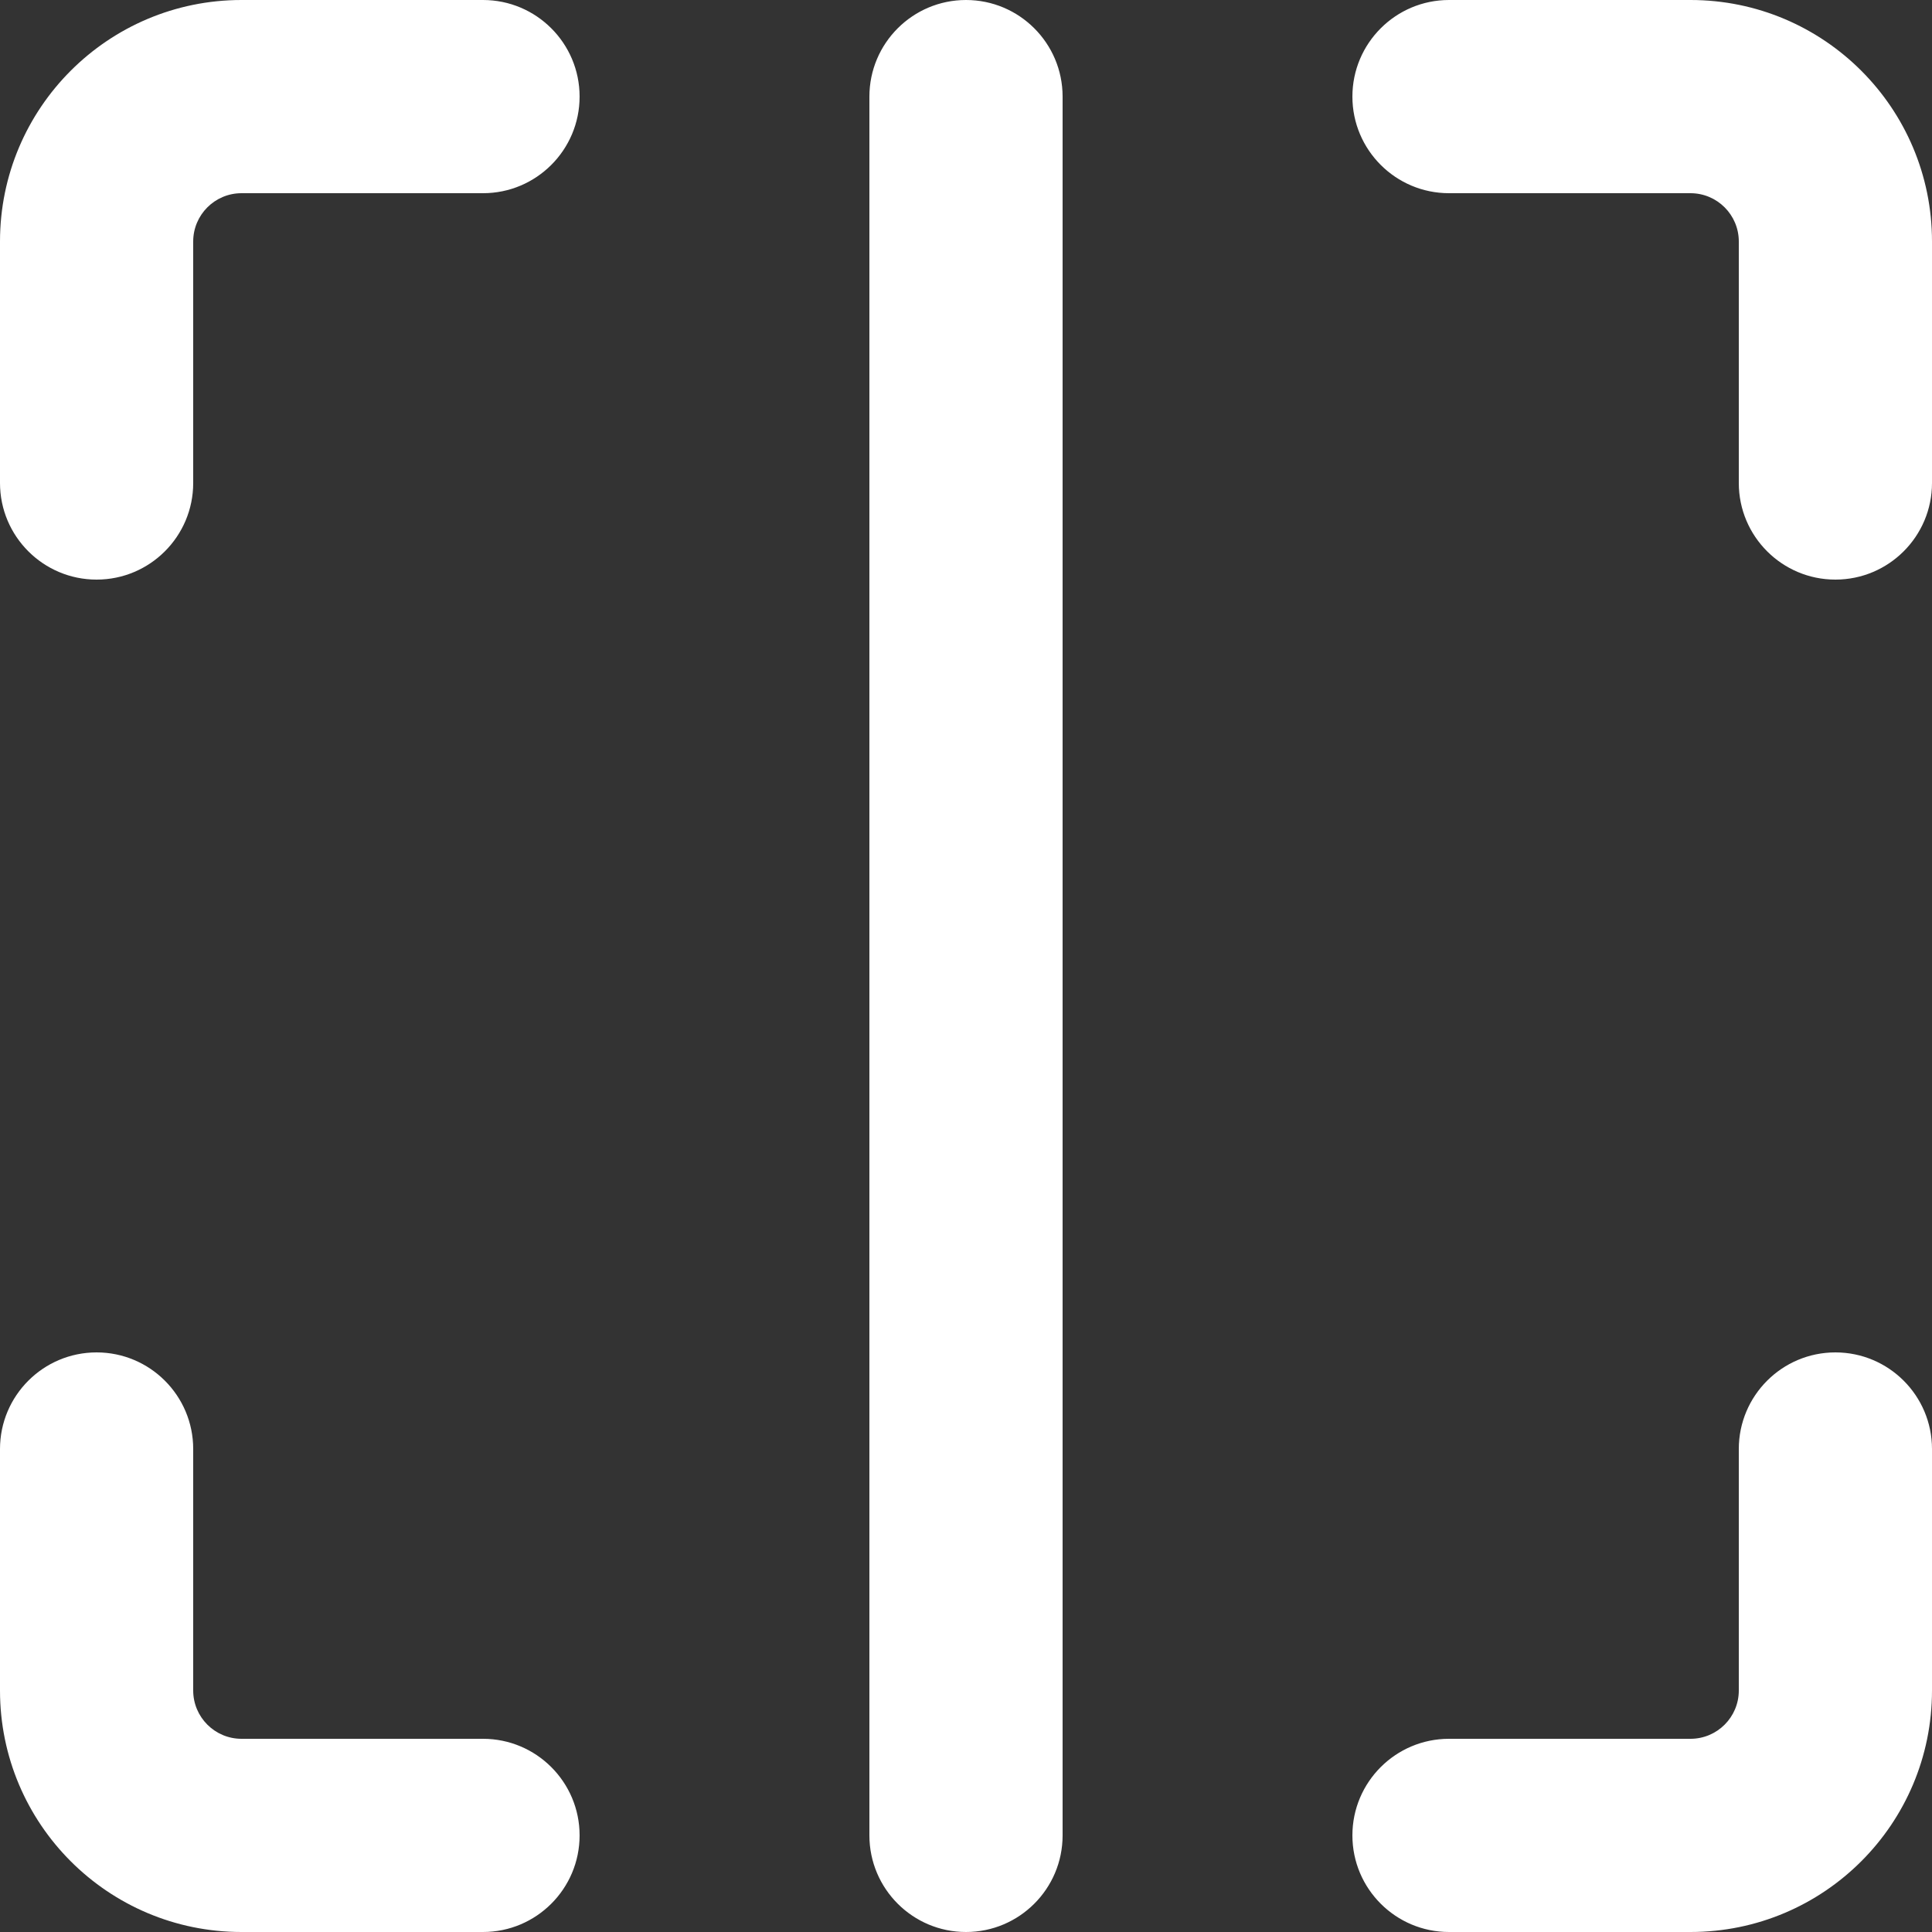 <svg width="20" height="20" viewBox="0 0 20 20" fill="none" xmlns="http://www.w3.org/2000/svg">
<rect x="0" y="0" width="20" height="20" fill="#333333" stroke="none"/>
<path fill-rule="evenodd" clip-rule="evenodd" d="M2.5 20C1.119 20 -4.89256e-08 18.881 -1.09278e-07 17.5L-2.18557e-07 15C-2.42698e-07 14.448 0.448 14 1 14C1.552 14 2 14.448 2 15L2 17.5C2 17.776 2.224 18 2.5 18L5 18C5.552 18 6 18.448 6 19C6 19.552 5.552 20 5 20L2.5 20ZM2.5 -1.09278e-07C1.119 -4.89256e-08 -8.25302e-07 1.119 -7.64949e-07 2.5L-6.55671e-07 5C-6.3153e-07 5.552 0.448 6 1 6C1.552 6 2 5.552 2 5L2 2.5C2 2.224 2.224 2 2.5 2L5 2C5.552 2 6 1.552 6 1C6 0.448 5.552 -2.42698e-07 5 -2.18557e-07L2.5 -1.09278e-07ZM20 17.5C20 18.881 18.881 20 17.5 20L15 20C14.448 20 14 19.552 14 19C14 18.448 14.448 18 15 18L17.5 18C17.776 18 18 17.776 18 17.5L18 15C18 14.448 18.448 14 19 14C19.552 14 20 14.448 20 15L20 17.5ZM17.5 -7.64949e-07C18.881 -8.25302e-07 20 1.119 20 2.5L20 5C20 5.552 19.552 6 19 6C18.448 6 18 5.552 18 5L18 2.5C18 2.224 17.776 2 17.5 2L15 2C14.448 2 14 1.552 14 1C14 0.448 14.448 -6.3153e-07 15 -6.55671e-07L17.5 -7.64949e-07ZM9 19C9 19.552 9.448 20 10 20C10.552 20 11 19.552 11 19L11 1C11 0.448 10.552 -4.61255e-07 10 -4.37114e-07C9.448 -4.12973e-07 9 0.448 9 1L9 19Z" fill="white"/>
</svg>
